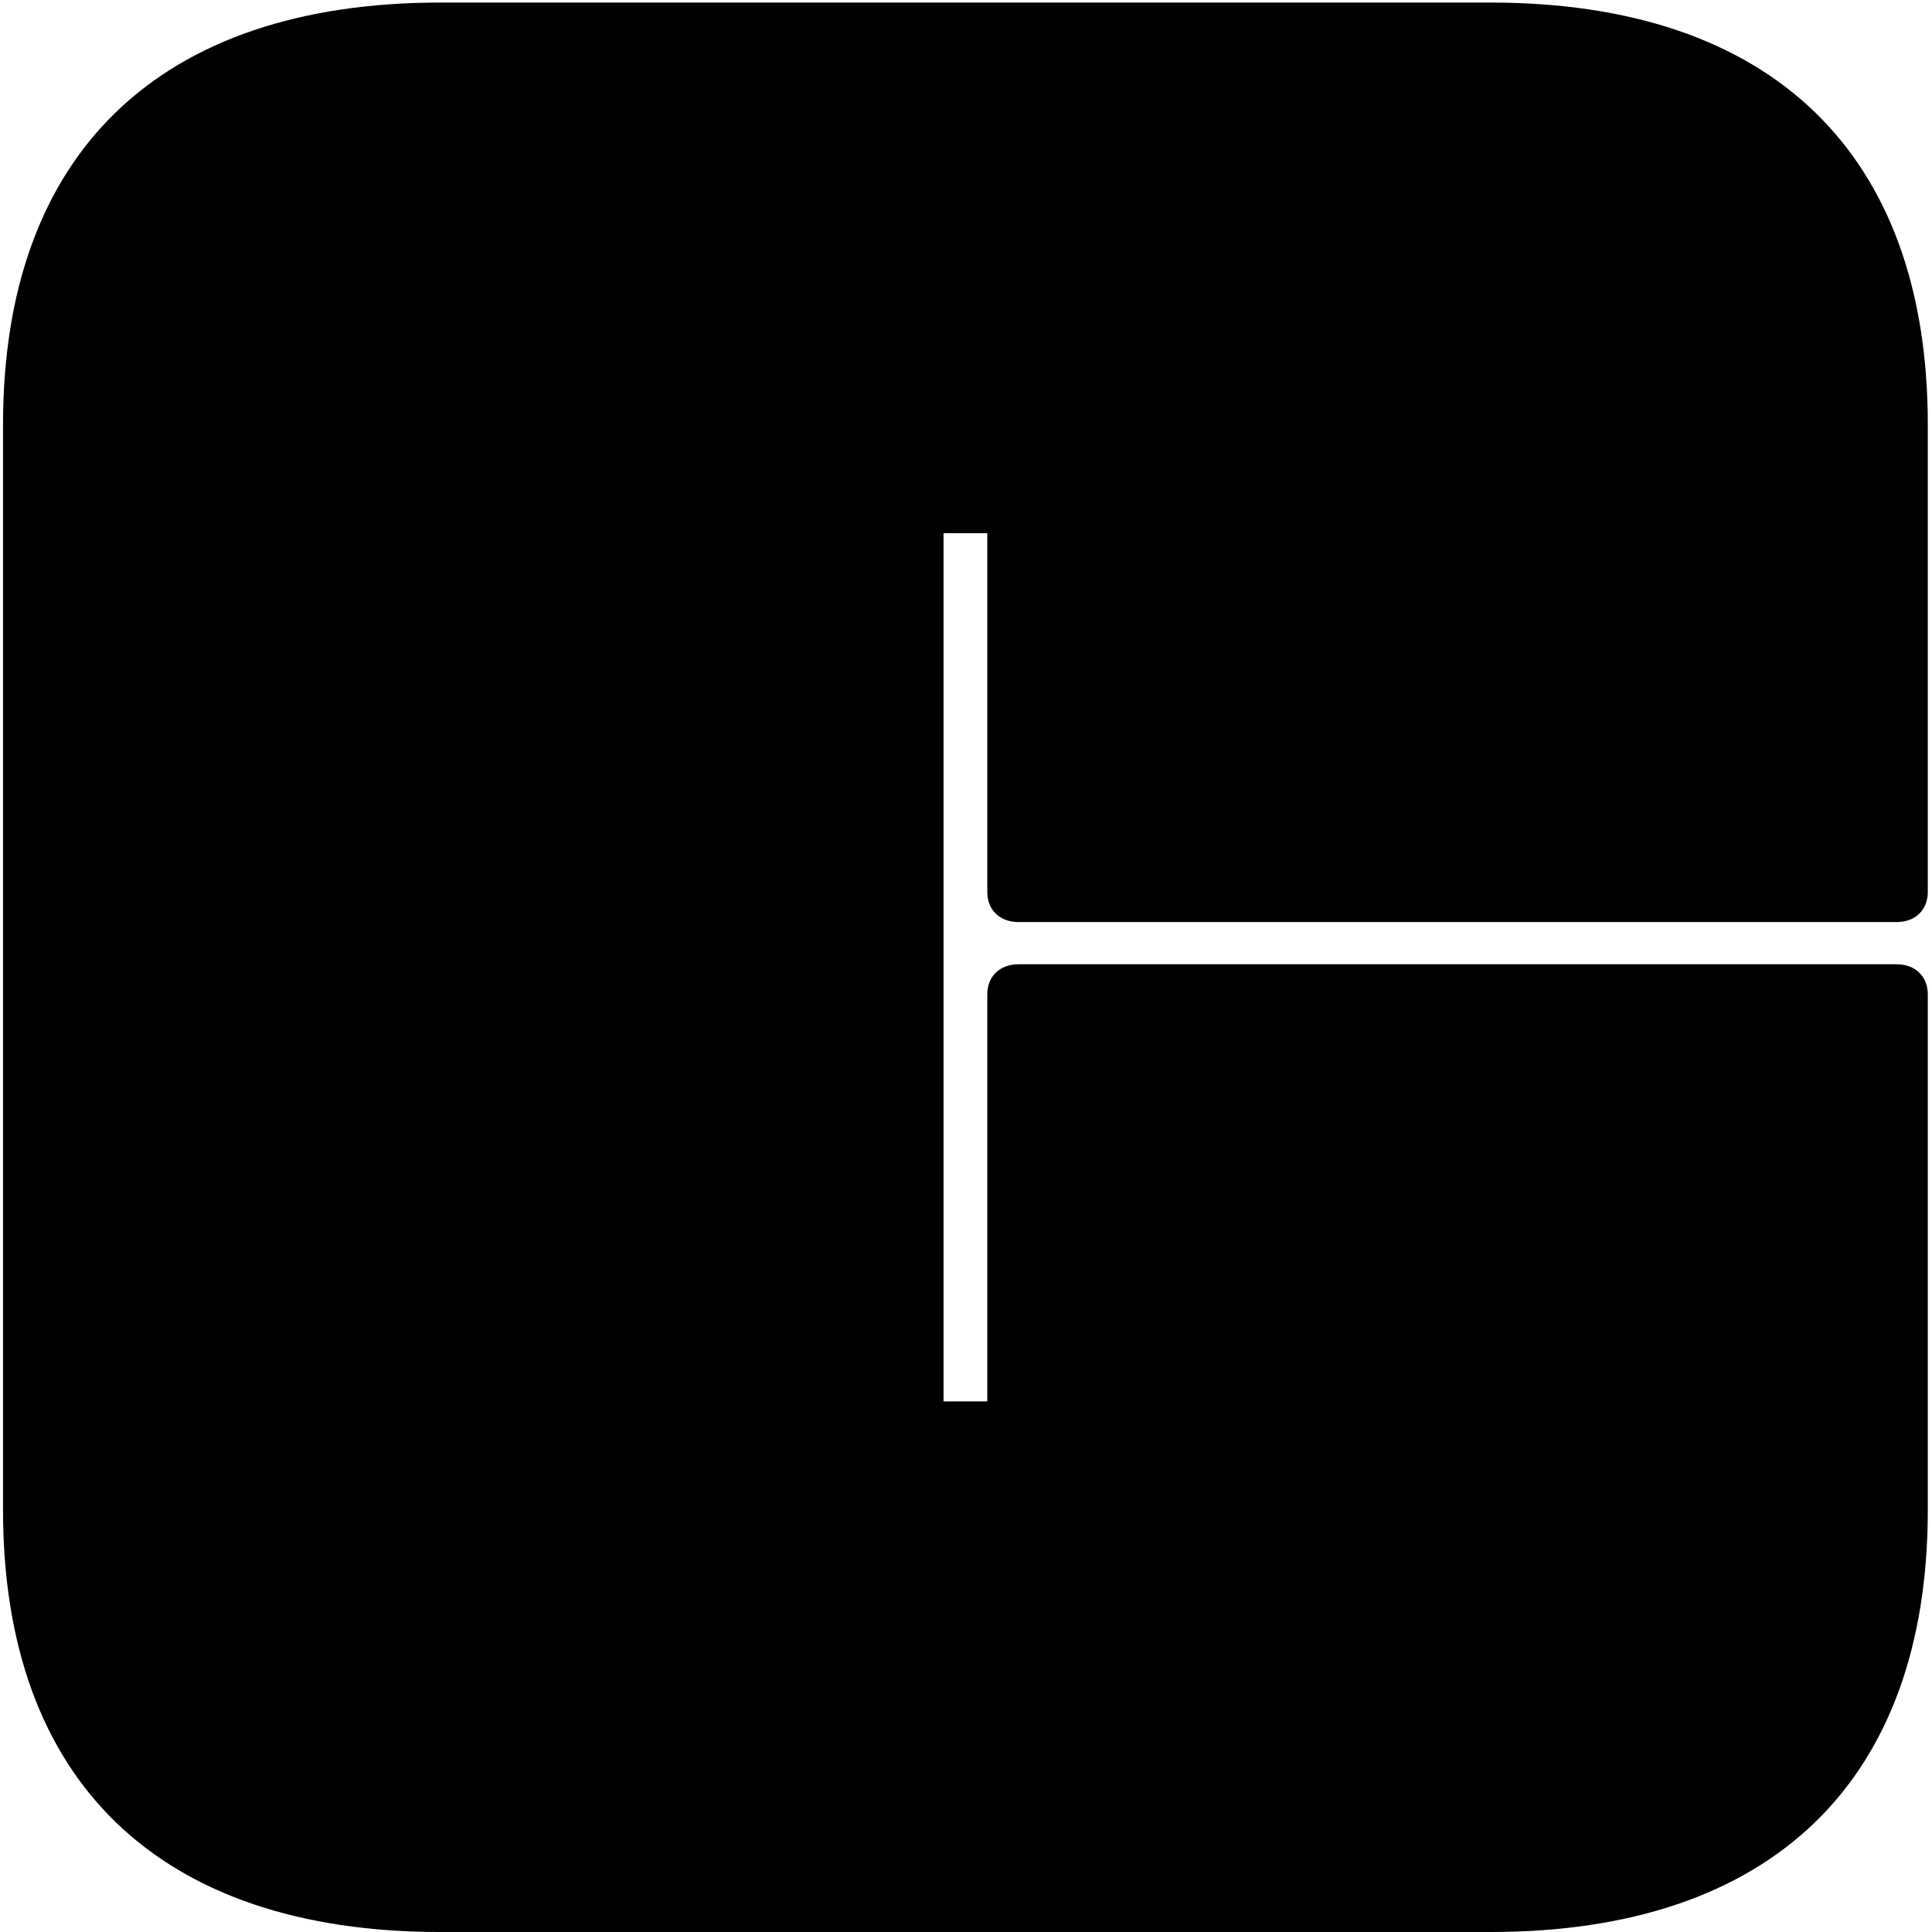 <svg width="115" height="115" viewBox="0 0 115 115" fill="none" xmlns="http://www.w3.org/2000/svg">
<g clip-path="url(#clip0_260_98)">
<path d="M112.89 57.397C114.006 57.397 114.75 58.115 114.75 59.192V89.878C114.75 106.028 105.451 115.001 88.711 115.001H26.218C9.479 115.001 0.18 106.028 0.18 89.878V25.275C0.18 9.125 9.479 0.152 26.218 0.152H88.711C105.451 0.152 114.75 9.125 114.75 25.275V53.09C114.75 54.167 114.006 54.885 112.89 54.885H60.627C59.511 54.885 58.767 54.167 58.767 53.09V31.736H56.163V83.417H58.767V59.192C58.767 58.115 59.511 57.397 60.627 57.397H112.89Z" fill="black"/>
</g>
<defs>
<clipPath id="clip0_260_98">
<rect width="115" height="115" fill="white"/>
</clipPath>
</defs>
</svg>
